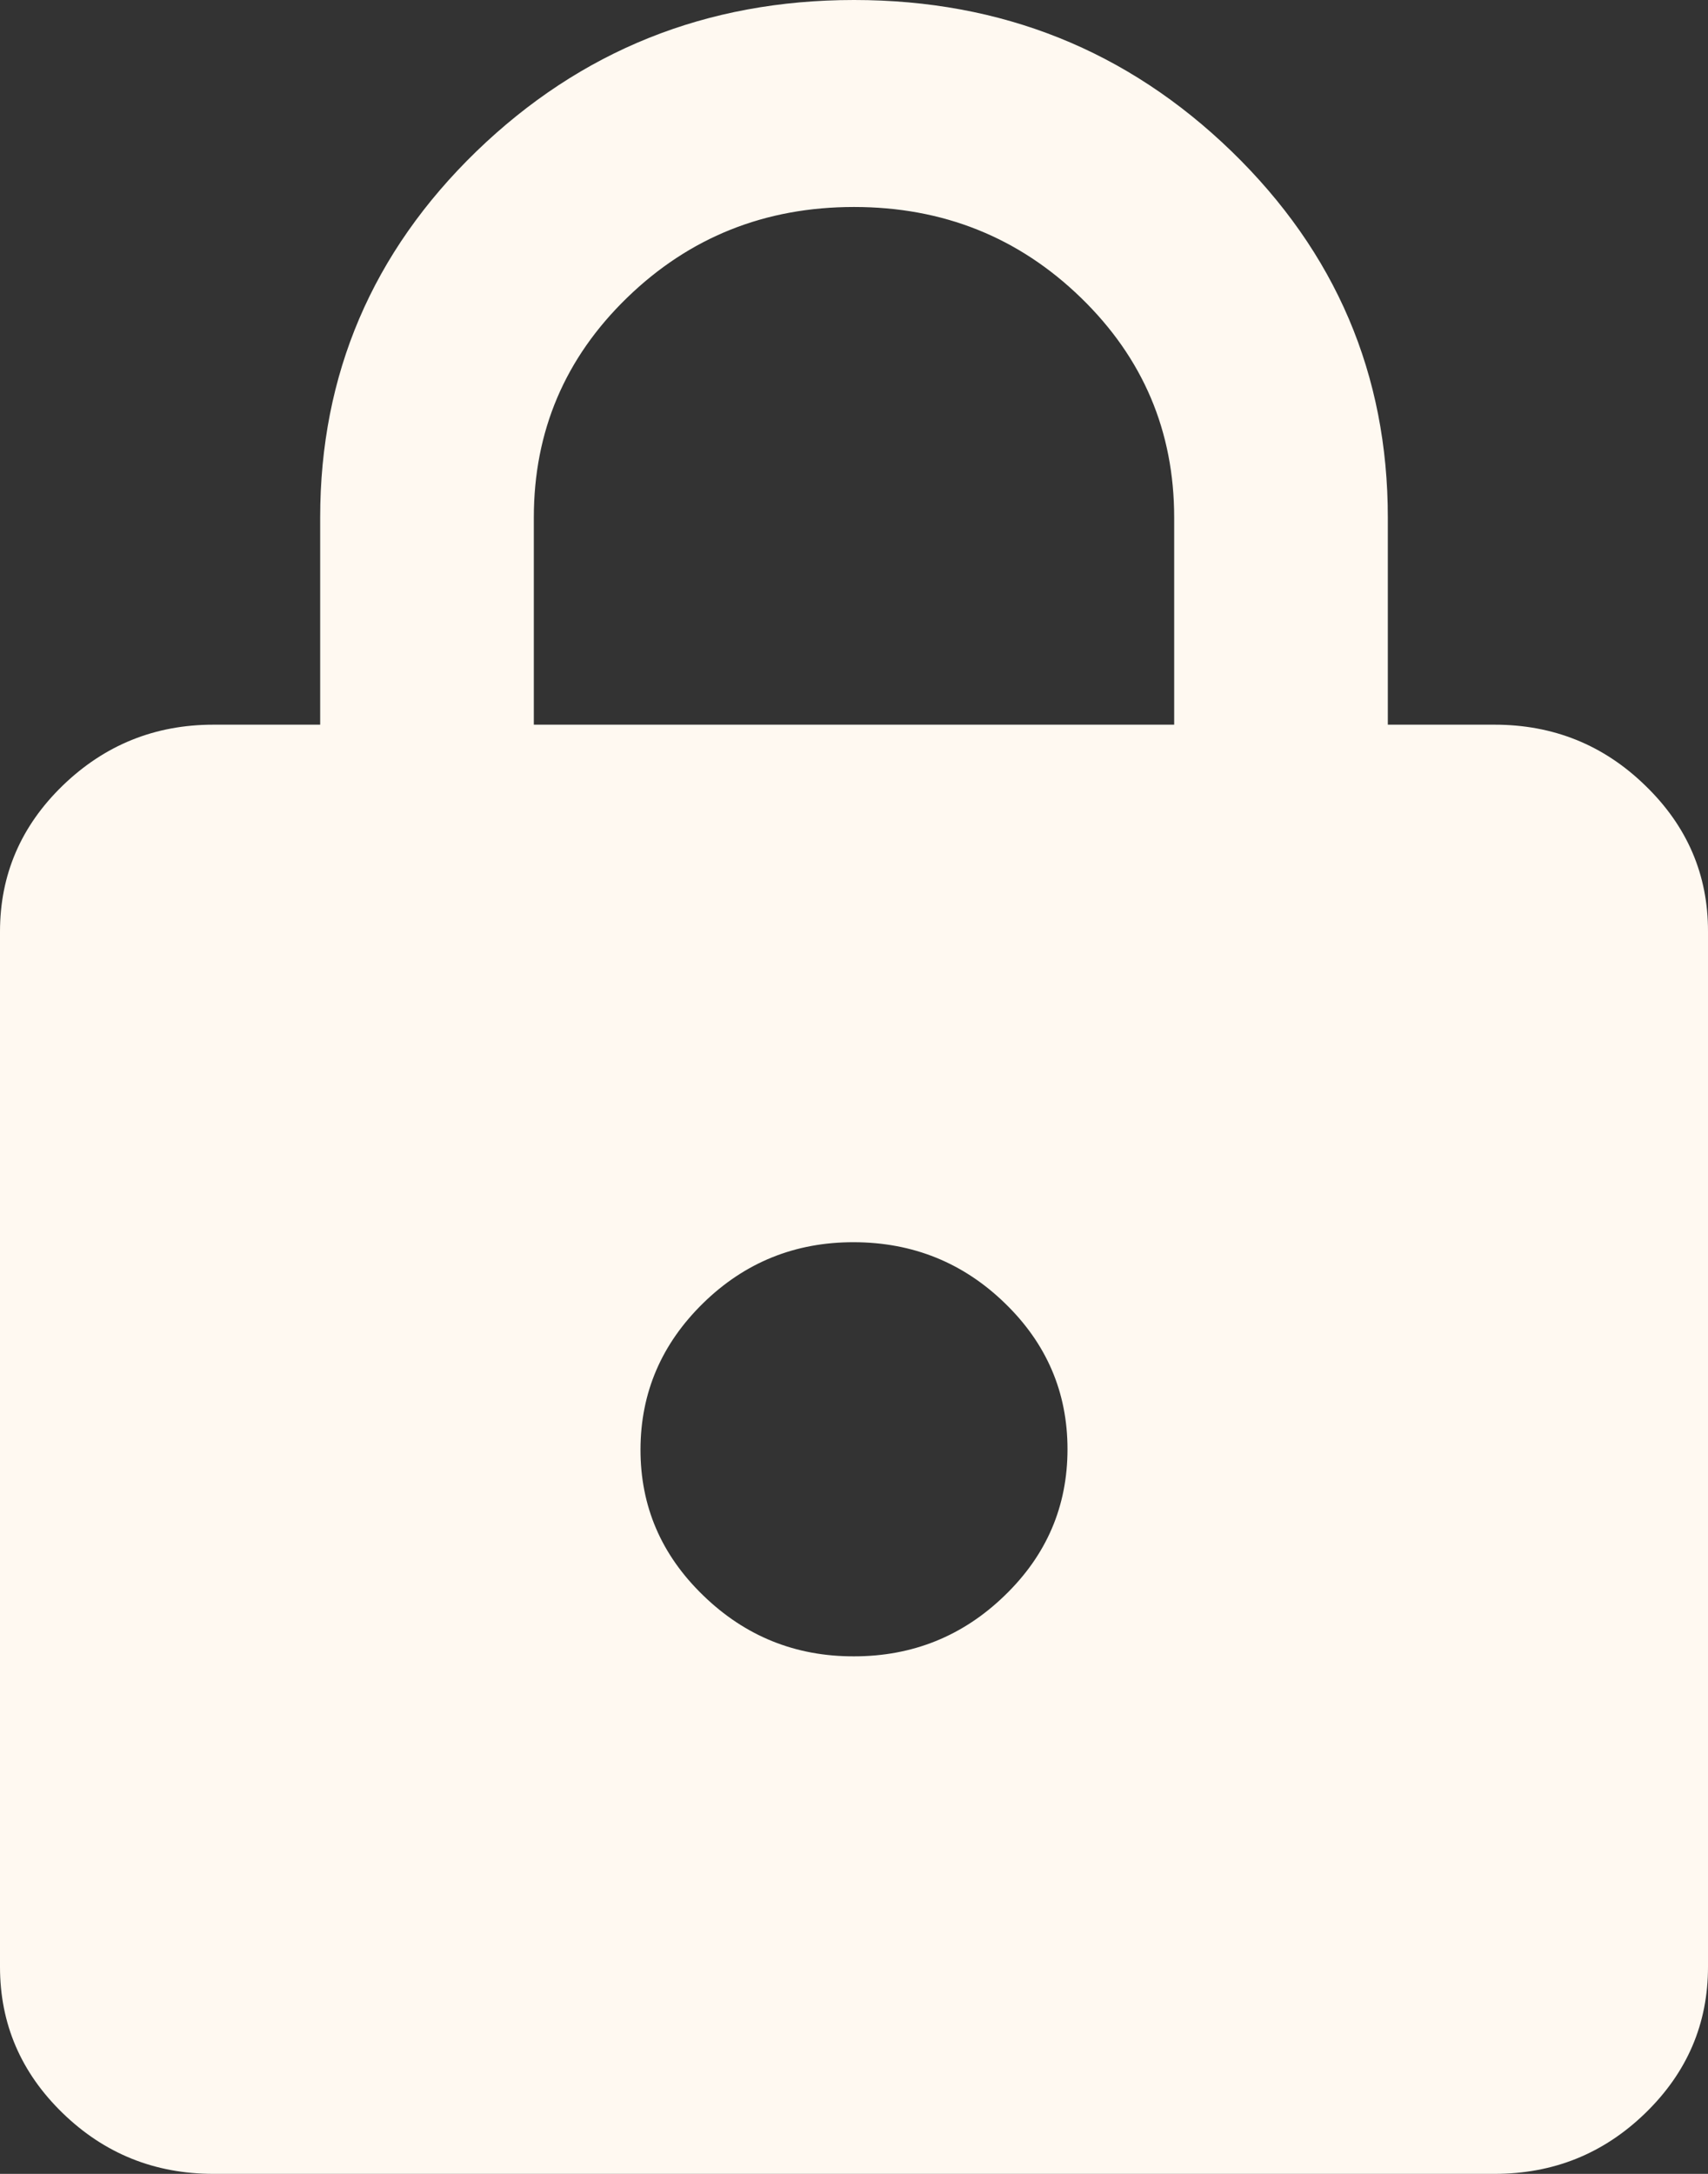 <svg width="11" height="14" viewBox="0 0 11 14" fill="none" xmlns="http://www.w3.org/2000/svg">
<rect x="0" y="0" width="11" height="14" fill="#333333" stroke="none"/>
<path d="M1.375 14C0.997 14 0.673 13.87 0.404 13.609C0.135 13.348 0 13.034 0 12.667V6C0 5.633 0.135 5.32 0.404 5.059C0.674 4.798 0.997 4.667 1.375 4.667H2.062V3.333C2.062 2.411 2.398 1.625 3.068 0.975C3.739 0.326 4.549 0 5.5 4.55063e-07C6.451 -0 7.261 0.325 7.932 0.975C8.603 1.626 8.938 2.412 8.938 3.333V4.667H9.625C10.003 4.667 10.327 4.797 10.596 5.059C10.866 5.32 11.001 5.634 11 6V12.667C11 13.033 10.866 13.347 10.596 13.609C10.327 13.87 10.004 14 9.625 14H1.375ZM5.5 10.667C5.878 10.667 6.202 10.536 6.471 10.275C6.741 10.014 6.875 9.7 6.875 9.333C6.875 8.966 6.74 8.652 6.471 8.392C6.203 8.132 5.879 8.001 5.5 8C5.121 7.999 4.797 8.13 4.529 8.392C4.261 8.654 4.126 8.968 4.125 9.333C4.124 9.699 4.258 10.013 4.529 10.275C4.8 10.538 5.124 10.668 5.5 10.667ZM3.438 4.667H7.562V3.333C7.562 2.778 7.362 2.306 6.961 1.917C6.56 1.528 6.073 1.333 5.5 1.333C4.927 1.333 4.44 1.528 4.039 1.917C3.638 2.306 3.438 2.778 3.438 3.333V4.667Z" fill="#FFF9F1"/>
</svg>
